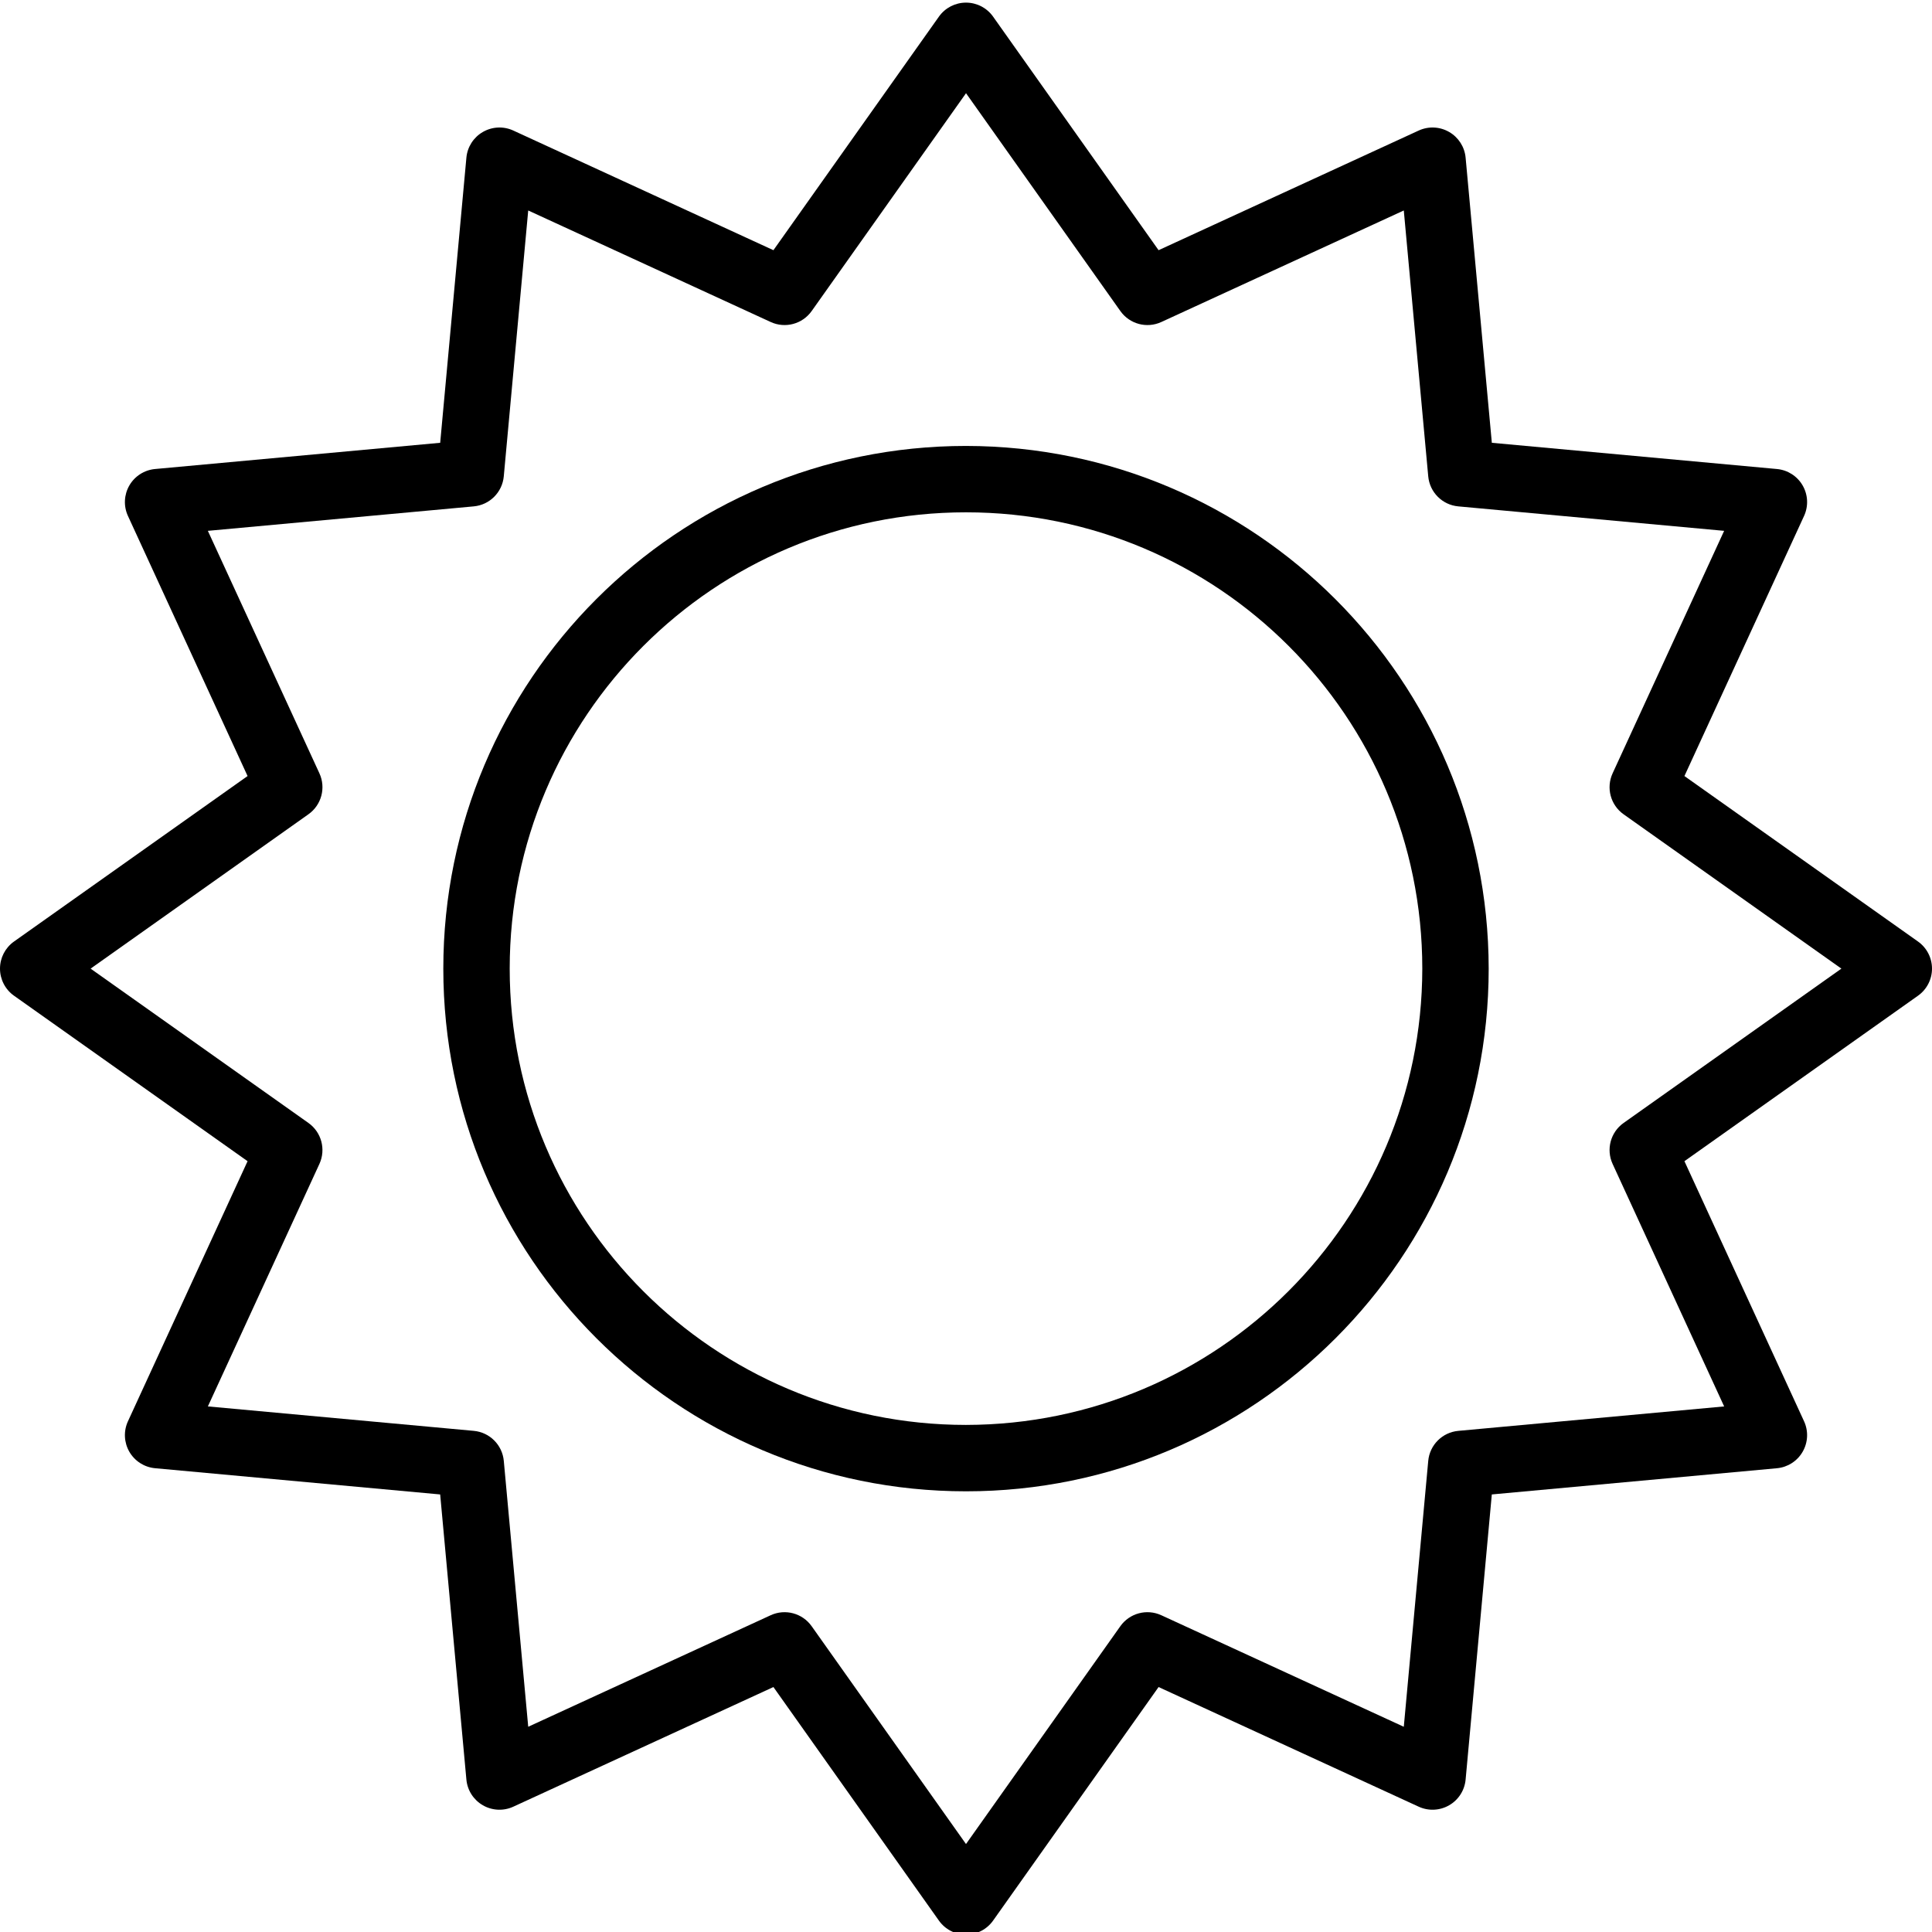 <svg height="465pt" viewBox="0 0 465.632 465" width="465pt" xmlns="http://www.w3.org/2000/svg"><path d="m232.816 107.16c-69.574 0-125.973 56.398-125.973 125.973 0 69.57 56.402 125.973 125.973 125.973 69.574 0 125.973-56.402 125.973-125.973-.078-69.543-56.434-125.895-125.973-125.973zm0 235.945c-60.734 0-109.973-49.238-109.973-109.977 0-60.734 49.238-109.973 109.973-109.969 60.738 0 109.973 49.234 109.973 109.973-.07 60.707-49.266 109.902-109.973 109.973zm0 0"/><path d="m462.258 226.602-56.293-39.883 28.832-62.688c1.086-2.359.957-5.098-.34-7.344-1.301-2.25-3.609-3.727-6.195-3.965l-68.715-6.32-6.32-68.719c-.238-2.586-1.715-4.895-3.965-6.191-2.246-1.301-4.984-1.43-7.344-.344l-62.688 28.836-39.887-56.293c-1.5-2.117-3.934-3.375-6.527-3.375s-5.027 1.258-6.527 3.375l-39.887 56.293-62.688-28.836c-2.355-1.086-5.098-.957-7.344.344-2.25 1.297-3.727 3.609-3.965 6.191l-6.316 68.719-68.719 6.32c-2.586.238-4.895 1.715-6.195 3.961-1.297 2.25-1.426 4.988-.34 7.348l28.832 62.688-56.293 39.883c-2.117 1.5-3.375 3.934-3.375 6.531 0 2.594 1.258 5.027 3.375 6.527l56.293 39.883-28.832 62.688c-1.086 2.359-.957 5.098.34 7.348 1.301 2.246 3.609 3.723 6.195 3.961l68.715 6.32 6.32 68.719c.238 2.586 1.715 4.895 3.965 6.191 2.246 1.301 4.984 1.43 7.344.344l62.688-28.836 39.887 56.293c1.5 2.117 3.934 3.375 6.527 3.375s5.027-1.258 6.527-3.375l39.887-56.293 62.688 28.836c2.359 1.086 5.098.957 7.344-.344 2.25-1.297 3.727-3.605 3.965-6.191l6.316-68.719 68.719-6.316c2.586-.238 4.895-1.719 6.191-3.965 1.301-2.25 1.43-4.988.344-7.348l-28.832-62.688 56.293-39.883c2.117-1.5 3.375-3.934 3.375-6.527 0-2.598-1.258-5.031-3.375-6.531zm-70.961 43.73c-3.141 2.227-4.25 6.371-2.641 9.871l26.883 58.445-64.082 5.891c-3.84.355-6.883 3.395-7.238 7.234l-5.891 64.082-58.445-26.883c-3.496-1.609-7.645-.496-9.871 2.645l-37.199 52.5-37.199-52.5c-2.227-3.141-6.375-4.254-9.871-2.645l-58.438 26.879-5.887-64.082c-.355-3.84-3.395-6.883-7.238-7.234l-64.082-5.891 26.883-58.445c1.605-3.5.496-7.645-2.645-9.871l-52.5-37.195 52.5-37.203c3.141-2.223 4.254-6.371 2.645-9.867l-26.887-58.441 64.082-5.895c3.84-.352 6.883-3.395 7.238-7.234l5.891-64.082 58.445 26.883c3.496 1.609 7.645.5 9.871-2.645l37.199-52.5 37.199 52.5c2.227 3.145 6.375 4.254 9.871 2.645l58.438-26.883 5.891 64.082c.355 3.84 3.398 6.883 7.238 7.234l64.078 5.895-26.879 58.441c-1.609 3.5-.5 7.645 2.641 9.871l52.5 37.199zm0 0"/></svg>